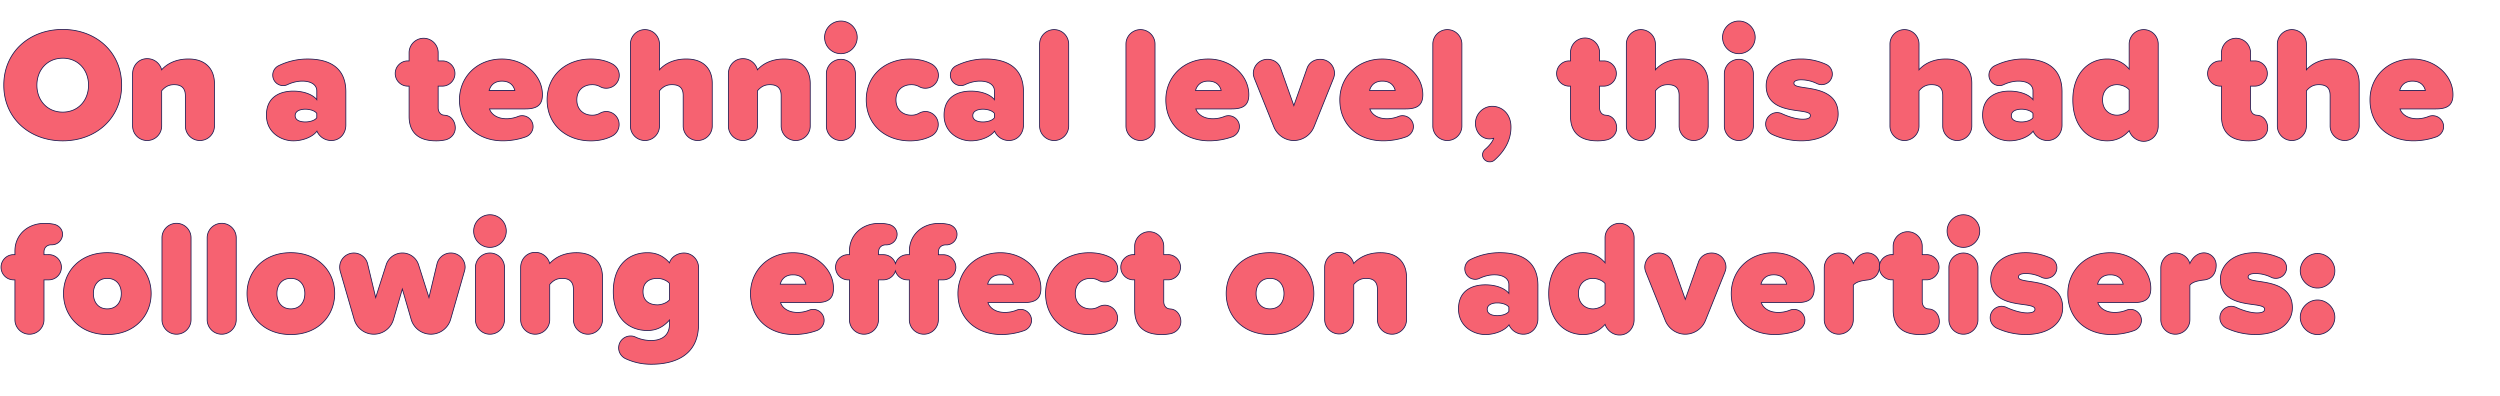 <svg xmlns="http://www.w3.org/2000/svg" viewBox="0 0 4956.03 784.32"><defs><style>.cls-2{fill:#f66271;stroke:#1b1950;stroke-width:1.6px}</style><filter id="filter"><feOffset dx="-7" dy="8"/><feGaussianBlur result="blur"/><feFlood flood-color="#081742"/><feComposite operator="in" in2="blur"/><feComposite in="SourceGraphic"/></filter></defs><g id="Layer_2" data-name="Layer 2"><g filter="url(#filter)" id="Layer_1-2" data-name="Layer 1"><path class="cls-2" d="M131.32 50.39c65.92 0 116.8 44.8 116.8 110.41s-50.88 110.4-116.8 110.4-116.8-44.8-116.8-110.4S65.4 50.39 131.32 50.39zm0 57c-31 0-51.2 23.69-51.2 53.45s20.16 53.44 51.2 53.44 51.2-23.68 51.2-53.44-20.16-53.49-51.2-53.49zM432.12 157.6v84.16a28.8 28.8 0 0 1-57.6 0v-59.84c0-16-8.64-22.08-22.4-22.08-13.12 0-19.84 6.72-24.64 12.16v69.76a28.8 28.8 0 0 1-57.6 0V138.4c0-16.65 12.16-30.09 28.8-30.09a29.3 29.3 0 0 1 28.8 22.09c9-10.24 25.92-21.45 53.12-21.45 35.84.05 51.52 21.77 51.52 48.65zM692.59 173.92v65.92c0 17-11.84 30.72-28.8 30.72A30.92 30.92 0 0 1 635.31 252c-8.32 11.2-27.52 19.2-47 19.2-23 0-53.12-15.68-53.12-50.88 0-38.4 30.08-47.68 53.12-47.68 20.16 0 38.4 6.4 46.72 17V172c0-10.88-9.92-19.2-28.8-19.2-9.28 0-19.2 2.24-29.44 7a18.67 18.67 0 0 1-8.32 1.92 20.77 20.77 0 0 1-9.28-39.36A131.06 131.06 0 0 1 616.75 109c38.4 0 75.84 13.4 75.84 64.92zM635 225.44v-8.64c-3.84-5.44-13.76-8.32-22.72-8.32-9.6 0-20.16 3.2-20.16 12.8s10.56 12.48 20.16 12.48c8.95 0 18.87-2.88 22.72-8.32zM909.55 245.6c0 11.84-8.64 21.12-19.52 23.68a83.63 83.63 0 0 1-18.88 1.92c-34.25 0-53.13-16.32-53.13-48.64v-59.84h-3.84a25 25 0 0 1 0-49.93H818V96.15a28.81 28.81 0 0 1 57.61 0v16.64h9.6a25 25 0 0 1 0 49.93h-9.6v43.2c0 7.68 4.47 13.76 11.52 14.4l2.88.32c11.86 1.28 19.54 12.48 19.54 24.96zM1002 109c45.44 0 80.32 32.65 80.32 70.73 0 21.76-12.16 28.16-34.24 28.16h-70.7c3.2 9.92 14.4 19.52 33.92 19.52a62.44 62.44 0 0 0 22.72-4.48 21 21 0 0 1 8-1.6 21.78 21.78 0 0 1 21.76 21.67c0 9-6.08 17-14.08 20.16a135.21 135.21 0 0 1-45.76 8c-48.32 0-86.08-30.4-86.08-81.28 0-44.76 34.24-80.88 84.14-80.88zm-25.28 62.41h50.88c-1.6-6.72-7-18.56-25.6-18.56-17.58-.05-23.34 11.47-25.26 18.51zM1178.34 109c17.28 0 31.36 3.84 42.24 9.61 8.32 4.48 14.08 12.8 14.08 22.72a25.68 25.68 0 0 1-25.6 25.6 23.42 23.42 0 0 1-12.48-3.2 31.62 31.62 0 0 0-15.68-3.84c-16.32 0-30.4 10.24-30.4 30.08s14.08 30.4 30.4 30.4a30.41 30.41 0 0 0 15.36-3.84 27 27 0 0 1 12.48-3.52 25.81 25.81 0 0 1 11.84 48.64c-10.88 5.76-25 9.6-42.24 9.6-49 0-86.72-32-86.72-81.28 0-48.97 37.76-80.97 86.72-80.97zM1361.38 241.76v-60.48c0-16-8.64-21.44-22.4-21.44-13.12 0-19.84 6.72-24.64 12.16v69.76a28.8 28.8 0 0 1-57.6 0V79.51a28.8 28.8 0 1 1 57.6 0v50.89c9-10.24 25.92-21.45 53.12-21.45 35.84 0 51.52 21.13 51.52 48v84.8a28.8 28.8 0 0 1-57.6 0zM1613.22 157.6v84.16a28.8 28.8 0 1 1-57.6 0v-59.84c0-16-8.64-22.08-22.4-22.08-13.12 0-19.85 6.72-24.65 12.16v69.76a28.8 28.8 0 0 1-57.6 0V138.4c0-16.65 12.16-30.09 28.8-30.09a29.3 29.3 0 0 1 28.8 22.09c9-10.24 25.93-21.45 53.13-21.45 35.84.05 51.52 21.77 51.52 48.65zM1641.69 66.07A32.32 32.32 0 1 1 1674 98.39a32.23 32.23 0 0 1-32.31-32.32zm3.52 175.69V138.4a28.8 28.8 0 1 1 57.6 0v103.36a28.8 28.8 0 1 1-57.6 0zM1811 109c17.28 0 31.36 3.84 42.24 9.61 8.32 4.48 14.08 12.8 14.08 22.72a25.68 25.68 0 0 1-25.6 25.6 23.42 23.42 0 0 1-12.48-3.2 31.62 31.62 0 0 0-15.68-3.84c-16.32 0-30.4 10.24-30.4 30.08s14.08 30.4 30.4 30.4a30.41 30.41 0 0 0 15.36-3.84 27 27 0 0 1 12.48-3.52 25.81 25.81 0 0 1 11.84 48.64c-10.88 5.76-25 9.6-42.24 9.6-49 0-86.72-32-86.72-81.28C1724.25 141 1762 109 1811 109zM2035.93 173.92v65.92c0 17-11.84 30.72-28.8 30.72a30.92 30.92 0 0 1-28.48-18.56c-8.32 11.2-27.52 19.2-47 19.2-23 0-53.12-15.68-53.12-50.88 0-38.4 30.08-47.68 53.12-47.68 20.16 0 38.4 6.4 46.72 17V172c0-10.88-9.92-19.2-28.8-19.2-9.28 0-19.2 2.24-29.44 7a18.67 18.67 0 0 1-8.32 1.92 20.77 20.77 0 0 1-9.28-39.36 131.06 131.06 0 0 1 57.6-13.45c38.36.09 75.8 13.49 75.8 65.01zm-57.6 51.52v-8.64c-3.84-5.44-13.76-8.32-22.72-8.32-9.6 0-20.16 3.2-20.16 12.8s10.56 12.48 20.16 12.48c8.96 0 18.88-2.88 22.72-8.32zM2067.93 241.76V79.51a28.8 28.8 0 0 1 57.6 0v162.25a28.8 28.8 0 0 1-57.6 0zM2239.12 241.76V79.51a28.8 28.8 0 1 1 57.6 0v162.25a28.8 28.8 0 1 1-57.6 0zM2402.32 109c45.45 0 80.33 32.65 80.33 70.73 0 21.76-12.16 28.16-34.25 28.16h-70.72c3.2 9.92 14.4 19.52 33.92 19.52a62.44 62.44 0 0 0 22.72-4.48 21 21 0 0 1 8-1.6 21.78 21.78 0 0 1 21.77 21.67c0 9-6.08 17-14.08 20.16a135.31 135.31 0 0 1-45.77 8c-48.32 0-86.08-30.4-86.08-81.28 0-44.76 34.24-80.88 84.16-80.88zM2377 171.36h50.88c-1.6-6.72-7-18.56-25.6-18.56-17.56 0-23.28 11.52-25.28 18.56zM2652.57 137.76c0 3.52-1.28 7.68-2.56 10.88l-38.09 94.72a43.42 43.42 0 0 1-40 27.2c-17.92 0-33.28-11.52-39.68-27.2l-38.08-94.72c-1.28-3.2-2.56-7.36-2.56-10.88a28 28 0 0 1 28.16-28.17c11.2 0 21.76 6.08 25.92 17.61l26.24 74.24 26.24-74.24c4.16-11.53 14.73-17.61 25.93-17.61 16.64 0 28.48 12.81 28.48 28.17zM2747.28 109c45.44 0 80.32 32.65 80.32 70.73 0 21.76-12.16 28.16-34.24 28.16h-70.72c3.2 9.92 14.4 19.52 33.92 19.52a62.44 62.44 0 0 0 22.72-4.48 21 21 0 0 1 8-1.6A21.78 21.78 0 0 1 2809 243c0 9-6.08 17-14.08 20.16a135.21 135.21 0 0 1-45.76 8c-48.32 0-86.08-30.4-86.08-81.28.04-44.76 34.28-80.88 84.2-80.88zM2722 171.36h50.88c-1.6-6.72-7-18.56-25.6-18.56-17.6 0-23.36 11.52-25.28 18.56zM2847.44 241.76V79.51a28.8 28.8 0 0 1 57.6 0v162.25a28.8 28.8 0 0 1-57.6 0zM2960.4 312.8a14.07 14.07 0 0 1-14.4-14.08 14.57 14.57 0 0 1 5.12-10.56c7.68-6.72 14.4-14.4 17-22.08a25.07 25.07 0 0 1-8.32 1.28c-15.36 0-27.84-13.12-27.84-31 0-18.56 15.36-33.6 33.28-33.6 19.52 0 37.12 15 37.12 41.28 0 24.64-11.52 46.72-32.64 65.28a13.35 13.35 0 0 1-9.32 3.48zM3211.91 245.6c0 11.84-8.64 21.12-19.52 23.68a83.63 83.63 0 0 1-18.88 1.92c-34.24 0-53.12-16.32-53.12-48.64v-59.84h-3.84a25 25 0 0 1 0-49.93h3.84V96.15a28.8 28.8 0 1 1 57.6 0v16.64h9.6a25 25 0 0 1 0 49.93H3178v43.2c0 7.68 4.48 13.76 11.52 14.4l2.88.32c11.83 1.28 19.51 12.48 19.51 24.96zM3335.75 241.76v-60.48c0-16-8.64-21.44-22.4-21.44-13.12 0-19.84 6.72-24.64 12.16v69.76a28.8 28.8 0 0 1-57.6 0V79.51a28.8 28.8 0 0 1 57.6 0v50.89c9-10.24 25.92-21.45 53.12-21.45 35.84 0 51.52 21.13 51.52 48v84.8a28.8 28.8 0 1 1-57.6 0zM3421.82 66.07a32.33 32.33 0 1 1 32.32 32.32 32.23 32.23 0 0 1-32.32-32.32zm3.52 175.69V138.4a28.8 28.8 0 1 1 57.6 0v103.36a28.8 28.8 0 0 1-57.6 0zM3507.26 237.92A22.81 22.81 0 0 1 3530 215.2a23.52 23.52 0 0 1 9.6 2.24c13.76 6.4 29.44 10.88 41 10.88 11.85 0 15.36-3.2 15.36-7.36 0-5.12-7-7-21.75-9-25.93-3.52-65.93-8.32-65.93-50.24 0-27.84 24.32-52.81 69.12-52.81a120.32 120.32 0 0 1 49.29 10.57 21 21 0 0 1-8.32 40.32 20.44 20.44 0 0 1-9-1.92 72.26 72.26 0 0 0-31.69-7.68c-8.32 0-14.4 2.24-14.4 6.72s4.48 6.4 19.84 8.64c25.93 3.84 67.85 9.28 67.85 52.48 0 30.72-27.52 53.12-73.29 53.12a137.09 137.09 0 0 1-57-12.48 23.13 23.13 0 0 1-13.42-20.76zM3858.3 241.76v-60.48c0-16-8.64-21.44-22.4-21.44-13.12 0-19.84 6.72-24.64 12.16v69.76a28.8 28.8 0 0 1-57.6 0V79.51a28.8 28.8 0 0 1 57.6 0v50.89c9-10.24 25.92-21.45 53.12-21.45 35.84 0 51.52 21.13 51.52 48v84.8a28.8 28.8 0 0 1-57.6 0zM4094.78 173.92v65.92c0 17-11.84 30.72-28.8 30.72a30.92 30.92 0 0 1-28.49-18.56c-8.32 11.2-27.52 19.2-47 19.2-23 0-53.12-15.68-53.12-50.88 0-38.4 30.08-47.68 53.12-47.68 20.16 0 38.4 6.4 46.72 17V172c0-10.88-9.92-19.2-28.8-19.2-9.28 0-19.2 2.24-29.44 7a18.67 18.67 0 0 1-8.32 1.92 20.77 20.77 0 0 1-9.28-39.36 131.06 131.06 0 0 1 57.6-13.45c38.36.09 75.81 13.49 75.81 65.01zm-57.61 51.52v-8.64c-3.84-5.44-13.76-8.32-22.72-8.32-9.6 0-20.16 3.2-20.16 12.8s10.56 12.48 20.16 12.48c8.96 0 18.88-2.88 22.72-8.32zM4285.49 79.51v162.25c0 16.64-12.16 30.4-28.8 30.4-13.12 0-24.64-9-28.8-21.12-13.12 14.72-27.84 20.16-43.52 20.16-37.44 0-68.16-28.16-68.16-81.28 0-51.2 30.08-81 68.16-81 15.68 0 31.36 5.45 43.52 20.17V79.51a28.8 28.8 0 0 1 57.6 0zm-57.6 130.25v-39.68c-5.44-6.72-16.32-10.24-24-10.24-15.68 0-28.8 10.88-28.8 30.08s13.12 30.4 28.8 30.4c7.68 0 18.56-3.84 24-10.56zM4502.45 245.6c0 11.84-8.64 21.12-19.52 23.68a83.63 83.63 0 0 1-18.88 1.92c-34.25 0-53.13-16.32-53.13-48.64v-59.84h-3.84a25 25 0 0 1 0-49.93h3.84V96.15a28.81 28.81 0 0 1 57.61 0v16.64h9.6a25 25 0 0 1 0 49.93h-9.6v43.2c0 7.68 4.48 13.76 11.52 14.4l2.88.32c11.84 1.28 19.52 12.48 19.52 24.96zM4626.28 241.76v-60.48c0-16-8.64-21.44-22.4-21.44-13.12 0-19.84 6.72-24.64 12.16v69.76a28.8 28.8 0 0 1-57.6 0V79.51a28.8 28.8 0 0 1 57.6 0v50.89c9-10.24 25.92-21.45 53.12-21.45 35.84 0 51.52 21.13 51.52 48v84.8a28.8 28.8 0 1 1-57.6 0zM4789.48 109c45.44 0 80.32 32.65 80.32 70.73 0 21.76-12.16 28.16-34.24 28.16h-70.72c3.2 9.92 14.4 19.52 33.92 19.52a62.44 62.44 0 0 0 22.72-4.48 21 21 0 0 1 8-1.6 21.78 21.78 0 0 1 21.76 21.67c0 9-6.08 17-14.08 20.16a135.21 135.21 0 0 1-45.76 8c-48.32 0-86.08-30.4-86.08-81.28 0-44.76 34.24-80.88 84.16-80.88zm-25.28 62.41h50.88c-1.6-6.72-7-18.56-25.6-18.56-17.6-.05-23.36 11.47-25.28 18.51zM128.76 521.76a25 25 0 0 1-25 25H94.2v79a28.8 28.8 0 0 1-57.6 0v-79h-3.84a25 25 0 0 1 0-49.93h3.84v-7c0-32 24.64-55 58.88-55a84.75 84.75 0 0 1 18.52 1.8c9.28 1.92 17 9.6 17 19.84a21.1 21.1 0 0 1-21.44 20.8h-.64c-8.64 0-14.72 5.44-14.72 14.4v5.12h9.6a25 25 0 0 1 24.96 24.97zM132.91 573.92c0-43.2 32-81 86.73-81 55 0 87 37.76 87 81s-32 81.28-87 81.28c-54.73 0-86.73-38.08-86.73-81.28zm114.57 0c0-17-9.92-30.08-27.84-30.08-17.6 0-27.52 13.12-27.52 30.08 0 17.28 9.92 30.4 27.52 30.4 17.92 0 27.84-13.12 27.84-30.4zM328.11 625.76V463.51a28.8 28.8 0 1 1 57.6 0v162.25a28.8 28.8 0 1 1-57.6 0zM417.71 625.76V463.51a28.8 28.8 0 0 1 57.6 0v162.25a28.8 28.8 0 0 1-57.6 0zM496.75 573.92c0-43.2 32-81 86.72-81 55 0 87 37.76 87 81s-32 81.28-87 81.28c-54.72 0-86.72-38.08-86.72-81.28zm114.56 0c0-17-9.92-30.08-27.84-30.08-17.6 0-27.52 13.12-27.52 30.08 0 17.28 9.92 30.4 27.52 30.4 17.92 0 27.84-13.12 27.84-30.4zM822.19 625.44L804.59 565 787 625.44a40.52 40.52 0 0 1-77.76 0l-27.84-96a30.46 30.46 0 0 1-1-8 28.08 28.08 0 0 1 55.36-6.4l16 66.88 20.8-65a33.74 33.74 0 0 1 64.32.32l20.48 64.64 16-66.88a28.26 28.26 0 0 1 55.69 6.72 29.66 29.66 0 0 1-1.28 7.68l-27.53 96a40.73 40.73 0 0 1-78.08 0zM946 450.07a32.32 32.32 0 1 1 32.32 32.32A32.23 32.23 0 0 1 946 450.07zm3.52 175.69V522.4a28.8 28.8 0 1 1 57.6 0v103.36a28.8 28.8 0 1 1-57.6 0zM1201.39 541.6v84.16a28.8 28.8 0 0 1-57.6 0v-59.84c0-16-8.64-22.08-22.4-22.08-13.12 0-19.84 6.72-24.64 12.16v69.76a28.8 28.8 0 0 1-57.6 0V522.4c0-16.65 12.16-30.09 28.8-30.09a29.3 29.3 0 0 1 28.8 22.09c9-10.24 25.92-21.44 53.12-21.44 35.84.04 51.52 21.75 51.52 48.64zM1391.79 522.4v112.32c0 66.88-55 79.36-93.44 79.36a118.58 118.58 0 0 1-51.52-11.2 24 24 0 0 1-13.44-21.12 23.63 23.63 0 0 1 23.68-23.68 21.44 21.44 0 0 1 9.92 2.24 73.89 73.89 0 0 0 31.36 6.72c13.44 0 35.84-5.12 35.84-32.32v-8.32c-13.12 15-27.52 20.8-43.52 20.8-37.12 0-67.84-24.32-67.84-77.12 0-51.52 29.76-77.12 67.84-77.12 16 0 31 5.43 43.52 20.16 3.2-11.53 16-19.53 28.8-19.53a28.89 28.89 0 0 1 28.8 28.81zm-57.6 64v-32.64c-5.44-6.4-16.32-9.92-23.68-9.92-15.68 0-28.8 7.36-28.8 26.24s13.12 26.24 28.8 26.24c7.36 0 18.24-3.52 23.68-9.92zM1579 493c45.44 0 80.32 32.64 80.32 70.72 0 21.76-12.16 28.16-34.24 28.16h-70.72c3.2 9.92 14.4 19.52 33.92 19.52a62.44 62.44 0 0 0 22.72-4.48 21 21 0 0 1 8-1.6 21.78 21.78 0 0 1 21.74 21.68c0 9-6.08 17-14.08 20.16a135.21 135.21 0 0 1-45.76 8c-48.32 0-86.08-30.4-86.08-81.28 0-44.76 34.24-80.88 84.18-80.88zm-25.28 62.4h50.88c-1.6-6.72-7-18.56-25.6-18.56-17.62-.04-23.38 11.48-25.3 18.52zM1901.86 521.76a25 25 0 0 1-25 25h-9.6v79a28.8 28.8 0 0 1-57.6 0v-79h-3.84a24.48 24.48 0 0 1-23.68-17.6 25.17 25.17 0 0 1-24 17.6h-9.6v79a28.8 28.8 0 0 1-57.6 0v-79h-3.84a25 25 0 0 1 0-49.93h3.9v-7c0-32 24.64-55 58.88-55a84.75 84.75 0 0 1 18.56 1.92c9.28 1.92 17 9.6 17 19.84a21.1 21.1 0 0 1-21.44 20.8h-.64c-8.64 0-14.72 5.44-14.72 14.4v5.12h9.6a25.17 25.17 0 0 1 24 17.61 24.49 24.49 0 0 1 23.68-17.61h3.84v-7c0-32 24.64-55 58.88-55a84.75 84.75 0 0 1 18.56 1.92c9.28 1.92 17 9.6 17 19.84a21.1 21.1 0 0 1-21.44 20.8h-.76c-8.64 0-14.72 5.44-14.72 14.4v5.12h9.6a25 25 0 0 1 24.98 24.77zM1990.18 493c45.44 0 80.32 32.64 80.32 70.72 0 21.76-12.16 28.16-34.24 28.16h-70.72c3.19 9.92 14.4 19.52 33.92 19.52a62.44 62.44 0 0 0 22.72-4.48 21 21 0 0 1 8-1.6 21.78 21.78 0 0 1 21.76 21.68c0 9-6.08 17-14.08 20.16a135.21 135.21 0 0 1-45.76 8c-48.33 0-86.09-30.4-86.09-81.28-.01-44.76 34.24-80.88 84.17-80.88zm-25.28 62.4h50.88c-1.6-6.72-7-18.56-25.6-18.56-17.6-.04-23.37 11.48-25.28 18.52zM2166.5 493c17.28 0 31.36 3.83 42.24 9.59 8.32 4.49 14.08 12.81 14.08 22.73a25.68 25.68 0 0 1-25.6 25.6 23.42 23.42 0 0 1-12.48-3.2 31.62 31.62 0 0 0-15.68-3.84c-16.33 0-30.41 10.24-30.41 30.08s14.08 30.4 30.41 30.4a30.41 30.41 0 0 0 15.36-3.84 27 27 0 0 1 12.48-3.52 25.81 25.81 0 0 1 11.84 48.64c-10.88 5.76-25 9.6-42.24 9.6-49 0-86.73-32-86.73-81.28 0-48.96 37.76-80.96 86.73-80.96zM2347.93 629.6c0 11.84-8.64 21.12-19.52 23.68a83.63 83.63 0 0 1-18.88 1.92c-34.24 0-53.12-16.32-53.12-48.64v-59.84h-3.84a25 25 0 0 1 0-49.93h3.84v-16.64a28.8 28.8 0 0 1 57.6 0v16.64h9.6a25 25 0 0 1 0 49.93H2314v43.2c0 7.68 4.48 13.76 11.52 14.4l2.88.32c11.85 1.28 19.53 12.48 19.53 24.96zM2437.85 573.92c0-43.2 32-81 86.72-81 55 0 87 37.76 87 81s-32 81.28-87 81.28c-54.72 0-86.72-38.08-86.72-81.28zm114.56 0c0-17-9.92-30.08-27.84-30.08-17.6 0-27.52 13.12-27.52 30.08 0 17.28 9.92 30.4 27.52 30.4 17.92 0 27.84-13.12 27.84-30.4zM2795.29 541.6v84.16a28.8 28.8 0 0 1-57.6 0v-59.84c0-16-8.64-22.08-22.4-22.08-13.12 0-19.85 6.72-24.64 12.16v69.76a28.81 28.81 0 0 1-57.61 0V522.4c0-16.65 12.16-30.09 28.8-30.09a29.32 29.32 0 0 1 28.81 22.09c8.95-10.24 25.92-21.44 53.12-21.44 35.84.04 51.52 21.75 51.52 48.64zM3055.76 557.92v65.92c0 17-11.84 30.72-28.8 30.72a30.92 30.92 0 0 1-28.48-18.56c-8.32 11.2-27.52 19.2-47 19.2-23 0-53.12-15.68-53.12-50.88 0-38.4 30.08-47.68 53.12-47.68 20.16 0 38.4 6.4 46.72 17V556c0-10.88-9.92-19.2-28.8-19.2-9.28 0-19.2 2.24-29.44 7a18.67 18.67 0 0 1-8.32 1.92 20.77 20.77 0 0 1-9.28-39.36 131 131 0 0 1 57.6-13.44c38.36.08 75.8 13.48 75.8 65zm-57.6 51.52v-8.64c-3.84-5.44-13.76-8.32-22.72-8.32-9.6 0-20.16 3.2-20.16 12.8s10.56 12.48 20.16 12.48c8.96 0 18.88-2.88 22.72-8.32zM3246.48 463.51v162.25c0 16.64-12.16 30.4-28.8 30.4-13.12 0-24.64-9-28.8-21.12-13.12 14.72-27.84 20.16-43.52 20.16-37.44 0-68.16-28.16-68.16-81.28 0-51.2 30.08-81 68.16-81 15.68 0 31.36 5.43 43.52 20.16v-49.57a28.8 28.8 0 0 1 57.6 0zm-57.6 130.25v-39.68c-5.44-6.72-16.32-10.24-24-10.24-15.68 0-28.8 10.88-28.8 30.08s13.12 30.4 28.8 30.4c7.68 0 18.56-3.84 24-10.56zM3428.56 521.76c0 3.52-1.28 7.68-2.56 10.88l-38.08 94.72a43.42 43.42 0 0 1-40 27.2c-17.93 0-33.29-11.52-39.69-27.2l-38.08-94.72c-1.28-3.2-2.56-7.36-2.56-10.88a28 28 0 0 1 28.16-28.17c11.2 0 21.76 6.08 25.92 17.61l26.25 74.24 26.24-74.24c4.16-11.53 14.72-17.61 25.92-17.61 16.64 0 28.48 12.81 28.48 28.17zM3523.27 493c45.44 0 80.32 32.64 80.32 70.72 0 21.76-12.16 28.16-34.24 28.16h-70.72c3.2 9.92 14.4 19.52 33.92 19.52a62.44 62.44 0 0 0 22.72-4.48 21 21 0 0 1 8-1.6A21.78 21.78 0 0 1 3585 627c0 9-6.08 17-14.08 20.16a135.21 135.21 0 0 1-45.76 8c-48.32 0-86.08-30.4-86.08-81.28.03-44.76 34.27-80.88 84.19-80.88zM3498 555.36h50.88c-1.6-6.72-7-18.56-25.6-18.56-17.61 0-23.37 11.52-25.28 18.56zM3733.19 517.92c0 14.72-7.36 27.2-24 29.12-8 1-21.76 2.56-28.16 10.24v68.48a28.8 28.8 0 0 1-57.6 0V523.68c0-16.64 12.16-30.09 28.8-30.09 13.76 0 25.28 8.33 28.8 20.81 2.88-6.4 7.68-13.44 15-17.61a27.08 27.08 0 0 1 12.48-3.52 24.46 24.46 0 0 1 24.68 24.65z"/><path class="cls-2" d="M3851.59 629.6c0 11.84-8.64 21.12-19.52 23.68a83.63 83.63 0 0 1-18.88 1.92c-34.24 0-53.12-16.32-53.12-48.64v-59.84h-3.84a25 25 0 0 1 0-49.93h3.84v-16.64a28.8 28.8 0 0 1 57.6 0v16.64h9.6a25 25 0 0 1 0 49.93h-9.6v43.2c0 7.68 4.48 13.76 11.52 14.4l2.88.32c11.84 1.28 19.52 12.48 19.52 24.96zM3867 450.07a32.32 32.32 0 1 1 32.32 32.32 32.23 32.23 0 0 1-32.32-32.32zm3.52 175.69V522.4a28.8 28.8 0 1 1 57.6 0v103.36a28.8 28.8 0 0 1-57.6 0zM3952.39 621.92a22.81 22.81 0 0 1 22.72-22.72 23.52 23.52 0 0 1 9.6 2.24c13.76 6.4 29.44 10.88 41 10.88 11.84 0 15.36-3.2 15.36-7.36 0-5.12-7-7-21.76-9-25.92-3.52-65.92-8.32-65.92-50.24 0-27.84 24.32-52.8 69.12-52.8a120.42 120.42 0 0 1 49.28 10.55 21 21 0 0 1-8.32 40.33 20.44 20.44 0 0 1-9-1.92 72.25 72.25 0 0 0-31.68-7.68c-8.32 0-14.4 2.24-14.4 6.72s4.48 6.4 19.84 8.64c25.92 3.84 67.84 9.28 67.84 52.48 0 30.72-27.52 53.12-73.28 53.12a137.09 137.09 0 0 1-57-12.48 23.13 23.13 0 0 1-13.4-20.76zM4190.46 493c45.44 0 80.33 32.64 80.33 70.72 0 21.76-12.16 28.16-34.24 28.16h-70.73c3.2 9.92 14.4 19.52 33.92 19.52a62.44 62.44 0 0 0 22.72-4.48 21 21 0 0 1 8-1.6 21.78 21.78 0 0 1 21.77 21.68c0 9-6.08 17-14.08 20.16a135.31 135.31 0 0 1-45.77 8c-48.32 0-86.08-30.4-86.08-81.28 0-44.76 34.24-80.88 84.16-80.88zm-25.28 62.4h50.88c-1.6-6.72-7-18.56-25.6-18.56-17.6-.04-23.36 11.48-25.28 18.52zM4400.38 517.92c0 14.72-7.36 27.2-24 29.12-8 1-21.76 2.56-28.16 10.24v68.48a28.8 28.8 0 1 1-57.6 0V523.68c0-16.64 12.16-30.09 28.8-30.09 13.76 0 25.28 8.33 28.8 20.81 2.88-6.4 7.68-13.44 15-17.61a27.08 27.08 0 0 1 12.48-3.52 24.46 24.46 0 0 1 24.68 24.65zM4407.74 621.92a22.81 22.81 0 0 1 22.72-22.72 23.52 23.52 0 0 1 9.6 2.24c13.76 6.4 29.44 10.88 41 10.88 11.84 0 15.36-3.2 15.36-7.36 0-5.12-7-7-21.76-9-25.92-3.52-65.92-8.32-65.92-50.24 0-27.84 24.32-52.8 69.12-52.8a120.42 120.42 0 0 1 49.28 10.55 21 21 0 0 1-8.32 40.33 20.44 20.44 0 0 1-9-1.92 72.25 72.25 0 0 0-31.68-7.68c-8.32 0-14.4 2.24-14.4 6.72s4.48 6.4 19.84 8.64c25.92 3.84 67.85 9.28 67.85 52.48 0 30.72-27.53 53.12-73.29 53.12a137.09 137.09 0 0 1-57-12.48 23.13 23.13 0 0 1-13.4-20.76zM4601.34 494.55c18.56 0 34.24 15.69 34.24 34.25s-15.68 34.2-34.24 34.2-34.24-15.68-34.24-34.24 15.68-34.21 34.24-34.21zm0 92.17c18.56 0 34.24 15.68 34.24 34.24s-15.68 34.24-34.24 34.24-34.24-15.68-34.24-34.2 15.68-34.28 34.24-34.28z"/></g></g></svg>